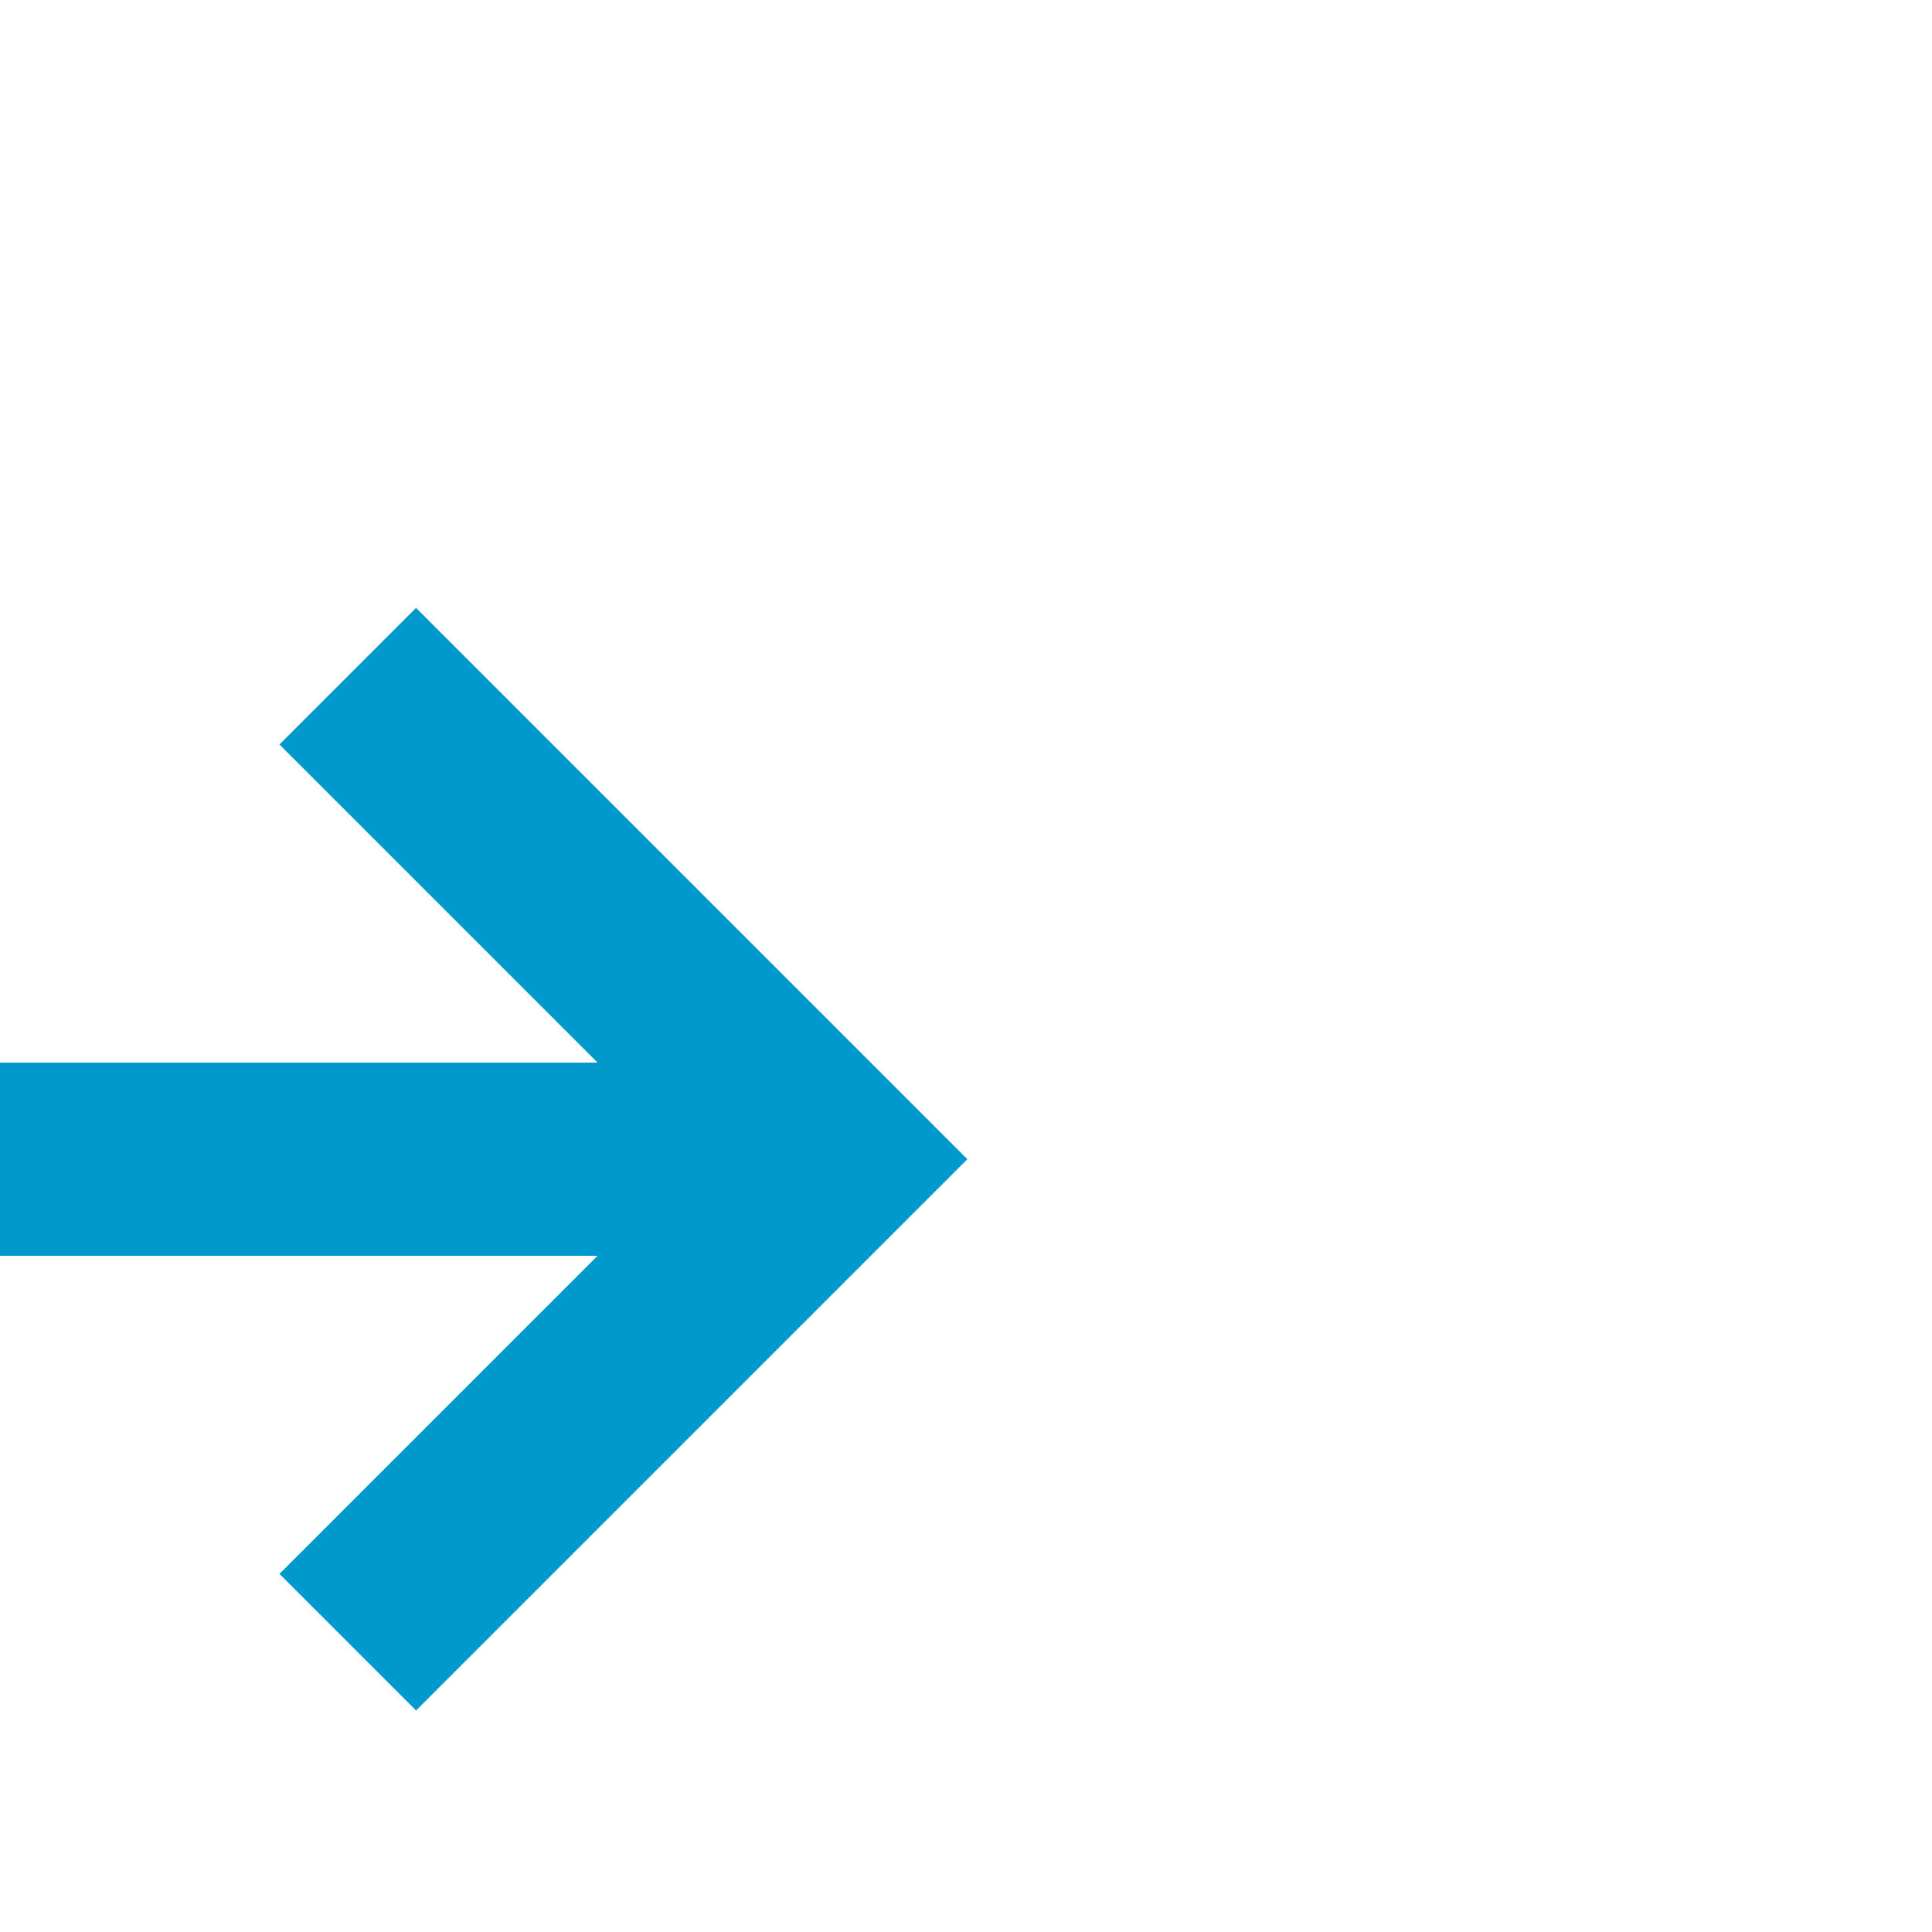﻿<?xml version="1.0" encoding="utf-8"?>
<svg version="1.1" xmlns:xlink="http://www.w3.org/1999/xlink" width="20px" height="20px" preserveAspectRatio="xMinYMid meet" viewBox="1494 344  20 18" xmlns="http://www.w3.org/2000/svg">
  <path d="M 1502 355  L 1352 355  A 5 5 0 0 1 1347 350 L 1347 343  A 5 5 0 0 0 1342 338 L 1337 338  " stroke-width="2" stroke="#0099cc" fill="none" />
  <path d="M 1496.893 350.707  L 1501.186 355  L 1496.893 359.293  L 1498.307 360.707  L 1503.307 355.707  L 1504.014 355  L 1503.307 354.293  L 1498.307 349.293  L 1496.893 350.707  Z " fill-rule="nonzero" fill="#0099cc" stroke="none" />
</svg>